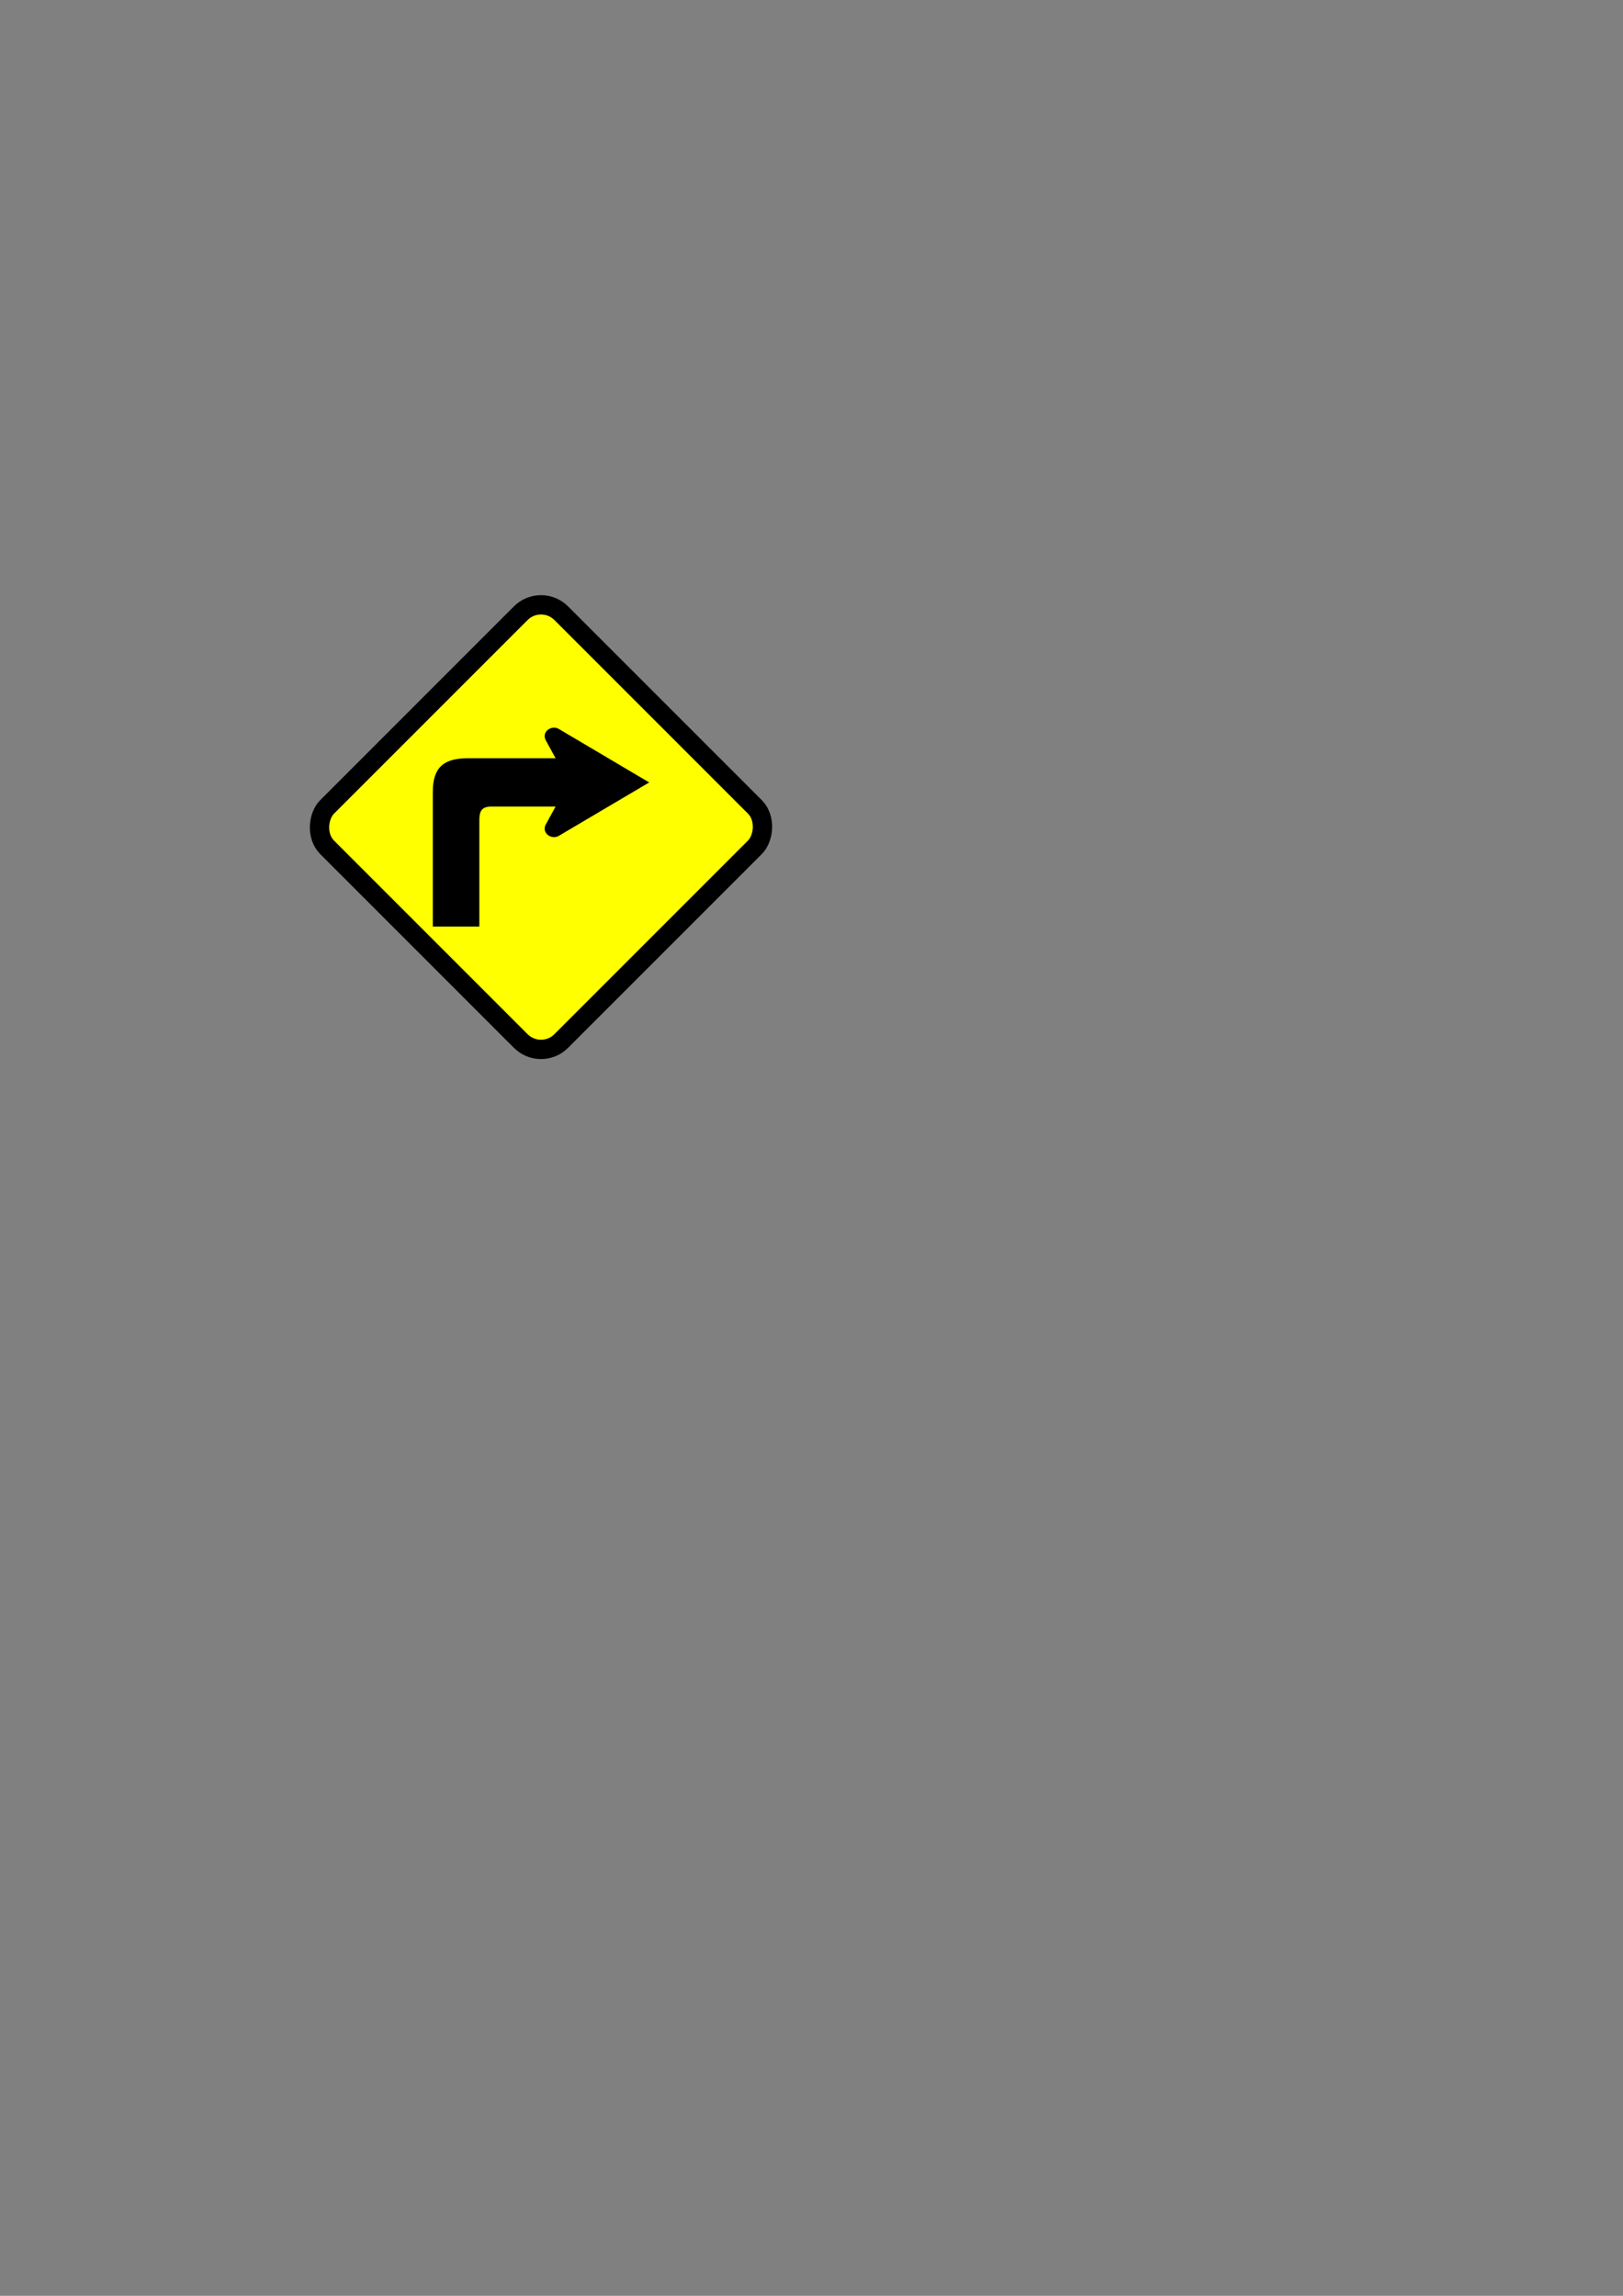 <?xml version="1.0" encoding="UTF-8" standalone="no"?>
<!-- Created with Inkscape (http://www.inkscape.org/) -->

<svg
   xmlns:dc="http://purl.org/dc/elements/1.1/"
   xmlns:cc="http://creativecommons.org/ns#"
   xmlns:rdf="http://www.w3.org/1999/02/22-rdf-syntax-ns#"
   xmlns:svg="http://www.w3.org/2000/svg"
   xmlns="http://www.w3.org/2000/svg"
   xmlns:sodipodi="http://sodipodi.sourceforge.net/DTD/sodipodi-0.dtd"
   xmlns:inkscape="http://www.inkscape.org/namespaces/inkscape"
   width="210mm"
   height="297mm"
   viewBox="0 0 210 297"
   version="1.1"
   id="svg1476"
   inkscape:version="0.92.3 (2405546, 2018-03-11)"
   sodipodi:docname="W1F.svg">
  <rect x="0" y="0" width="210" height="297" fill="#808080" stroke="none"/>
  <defs
     id="defs1470" />
  <sodipodi:namedview
     id="base"
     pagecolor="#ffffff"
     bordercolor="#666666"
     borderopacity="1.0"
     inkscape:pageopacity="0.0"
     inkscape:pageshadow="2"
     inkscape:zoom="2.2533628"
     inkscape:cx="256.80103"
     inkscape:cy="718.11049"
     inkscape:document-units="mm"
     inkscape:current-layer="layer1"
     showgrid="false"
     inkscape:window-width="1366"
     inkscape:window-height="704"
     inkscape:window-x="0"
     inkscape:window-y="27"
     inkscape:window-maximized="1" />
  <g
     inkscape:label="Layer 1"
     inkscape:groupmode="layer"
     id="layer1">
    <rect
       style="fill:#ffff00;fill-opacity:1;stroke:#000000;stroke-width:2.5;stroke-linejoin:round;stroke-miterlimit:4;stroke-dasharray:none"
       id="rect4292"
       width="42.836"
       height="42.836"
       x="103.74"
       y="4.745"
       rx="3.7"
       ry="3.7"
       transform="rotate(45)" />
    <path
       d="M 84,101.221 72.298,94.299 c -0.962,-0.563 -2.27,0.409 -1.681,1.467 l 1.27,2.321 H 60.614 c -3.166,0 -4.614,1.123 -4.614,4.388 v 17.39 h 6.024 v -13.761 c 0,-1.113 0.252,-1.759 1.541,-1.759 h 8.321 v 0 l -1.27,2.32 c -0.588,1.057 0.719,2.03 1.681,1.469 z"
       style="fill:#000000;fill-opacity:1;fill-rule:evenodd;stroke:none;stroke-width:0.23"
       id="path616"
       inkscape:connector-curvature="0" />
  </g>
</svg>
